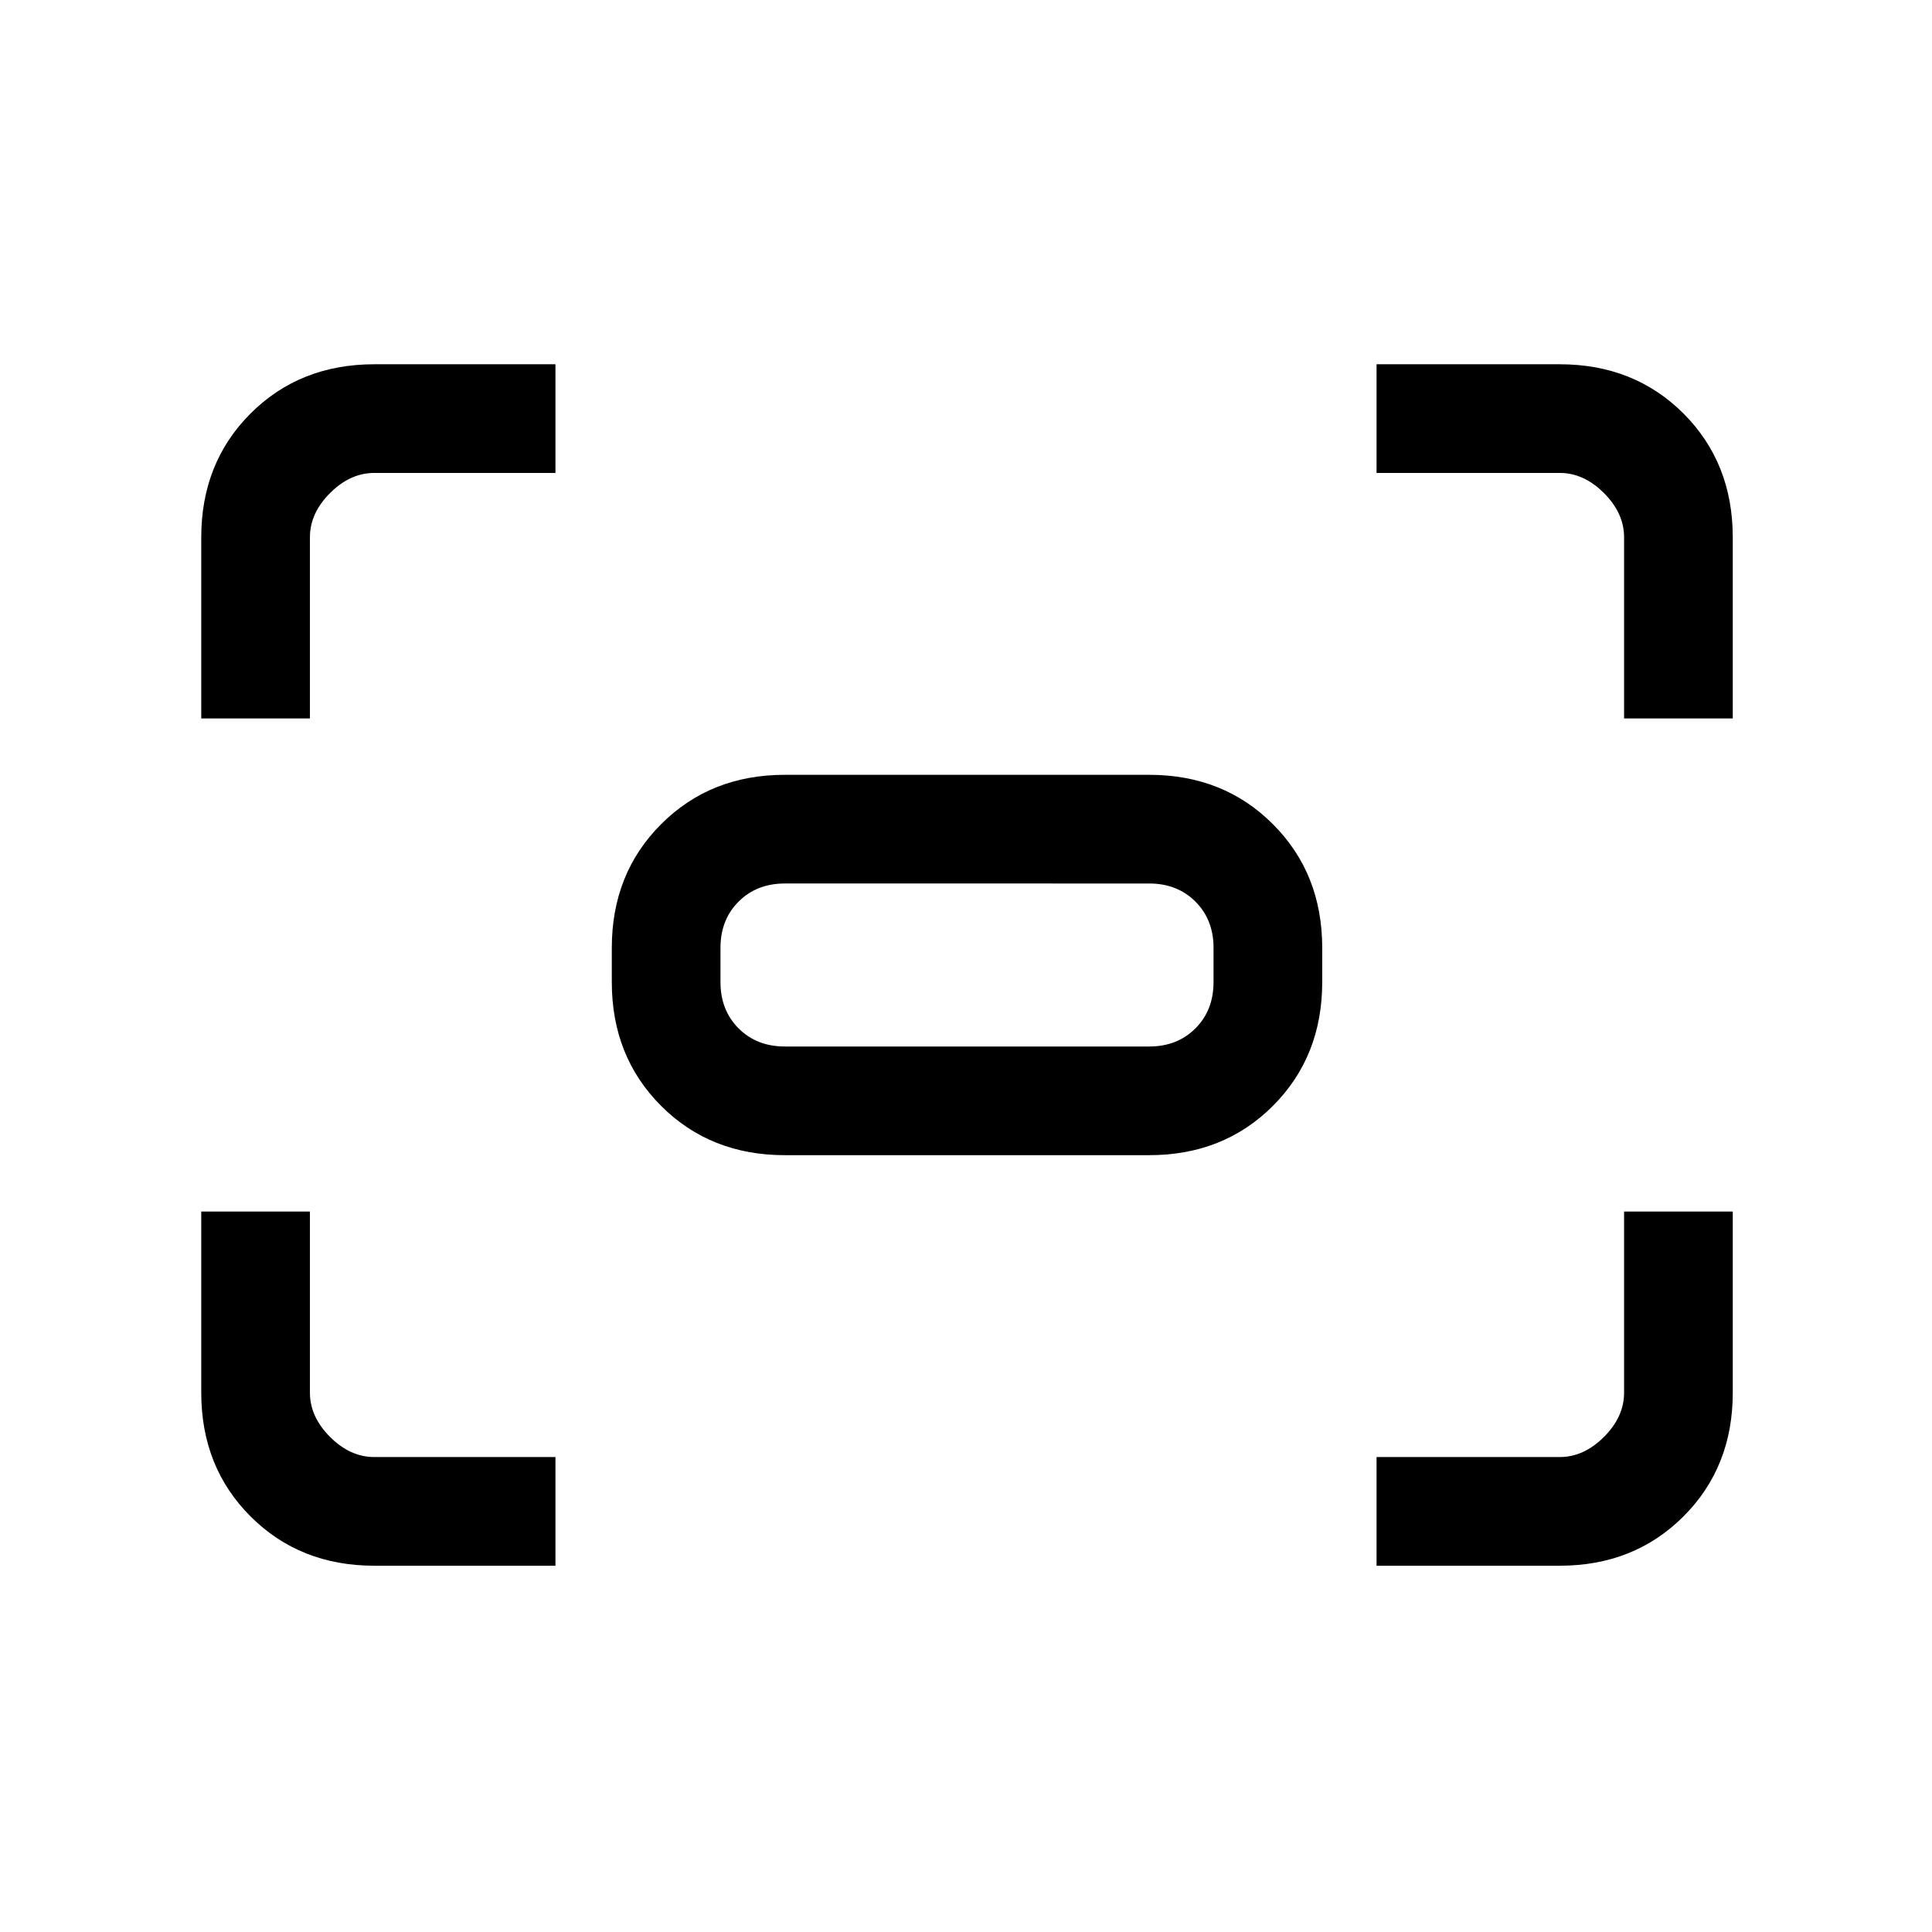 <svg xmlns="http://www.w3.org/2000/svg" height="24" width="24"><path d="M20.175 8.925v-2.25q0-.3-.25-.55-.25-.25-.55-.25H17.1v-1.35h2.275q.925 0 1.538.612.612.613.612 1.538v2.25Zm-17.675 0v-2.25q0-.925.612-1.538.613-.612 1.538-.612H6.9v1.35H4.65q-.3 0-.55.25-.25.25-.25.55v2.25ZM17.1 19.45V18.1h2.275q.3 0 .55-.25.25-.25.25-.55v-2.25h1.35v2.25q0 .925-.612 1.537-.613.613-1.538.613Zm-12.45 0q-.925 0-1.538-.613Q2.5 18.225 2.5 17.3v-2.25h1.35v2.25q0 .3.25.55.25.25.55.25H6.9v1.35Zm9.625-5.1H9.75q-.925 0-1.537-.612Q7.6 13.125 7.6 12.2v-.425q0-.925.613-1.537.612-.613 1.537-.613h4.525q.925 0 1.537.613.613.612.613 1.537v.425q0 .925-.613 1.538-.612.612-1.537.612ZM9.75 13h4.525q.35 0 .575-.225.225-.225.225-.575v-.425q0-.35-.225-.575-.225-.225-.575-.225H9.75q-.35 0-.575.225-.225.225-.225.575v.425q0 .35.225.575Q9.4 13 9.75 13Zm-.8 0v-2.025V13Z"/></svg>